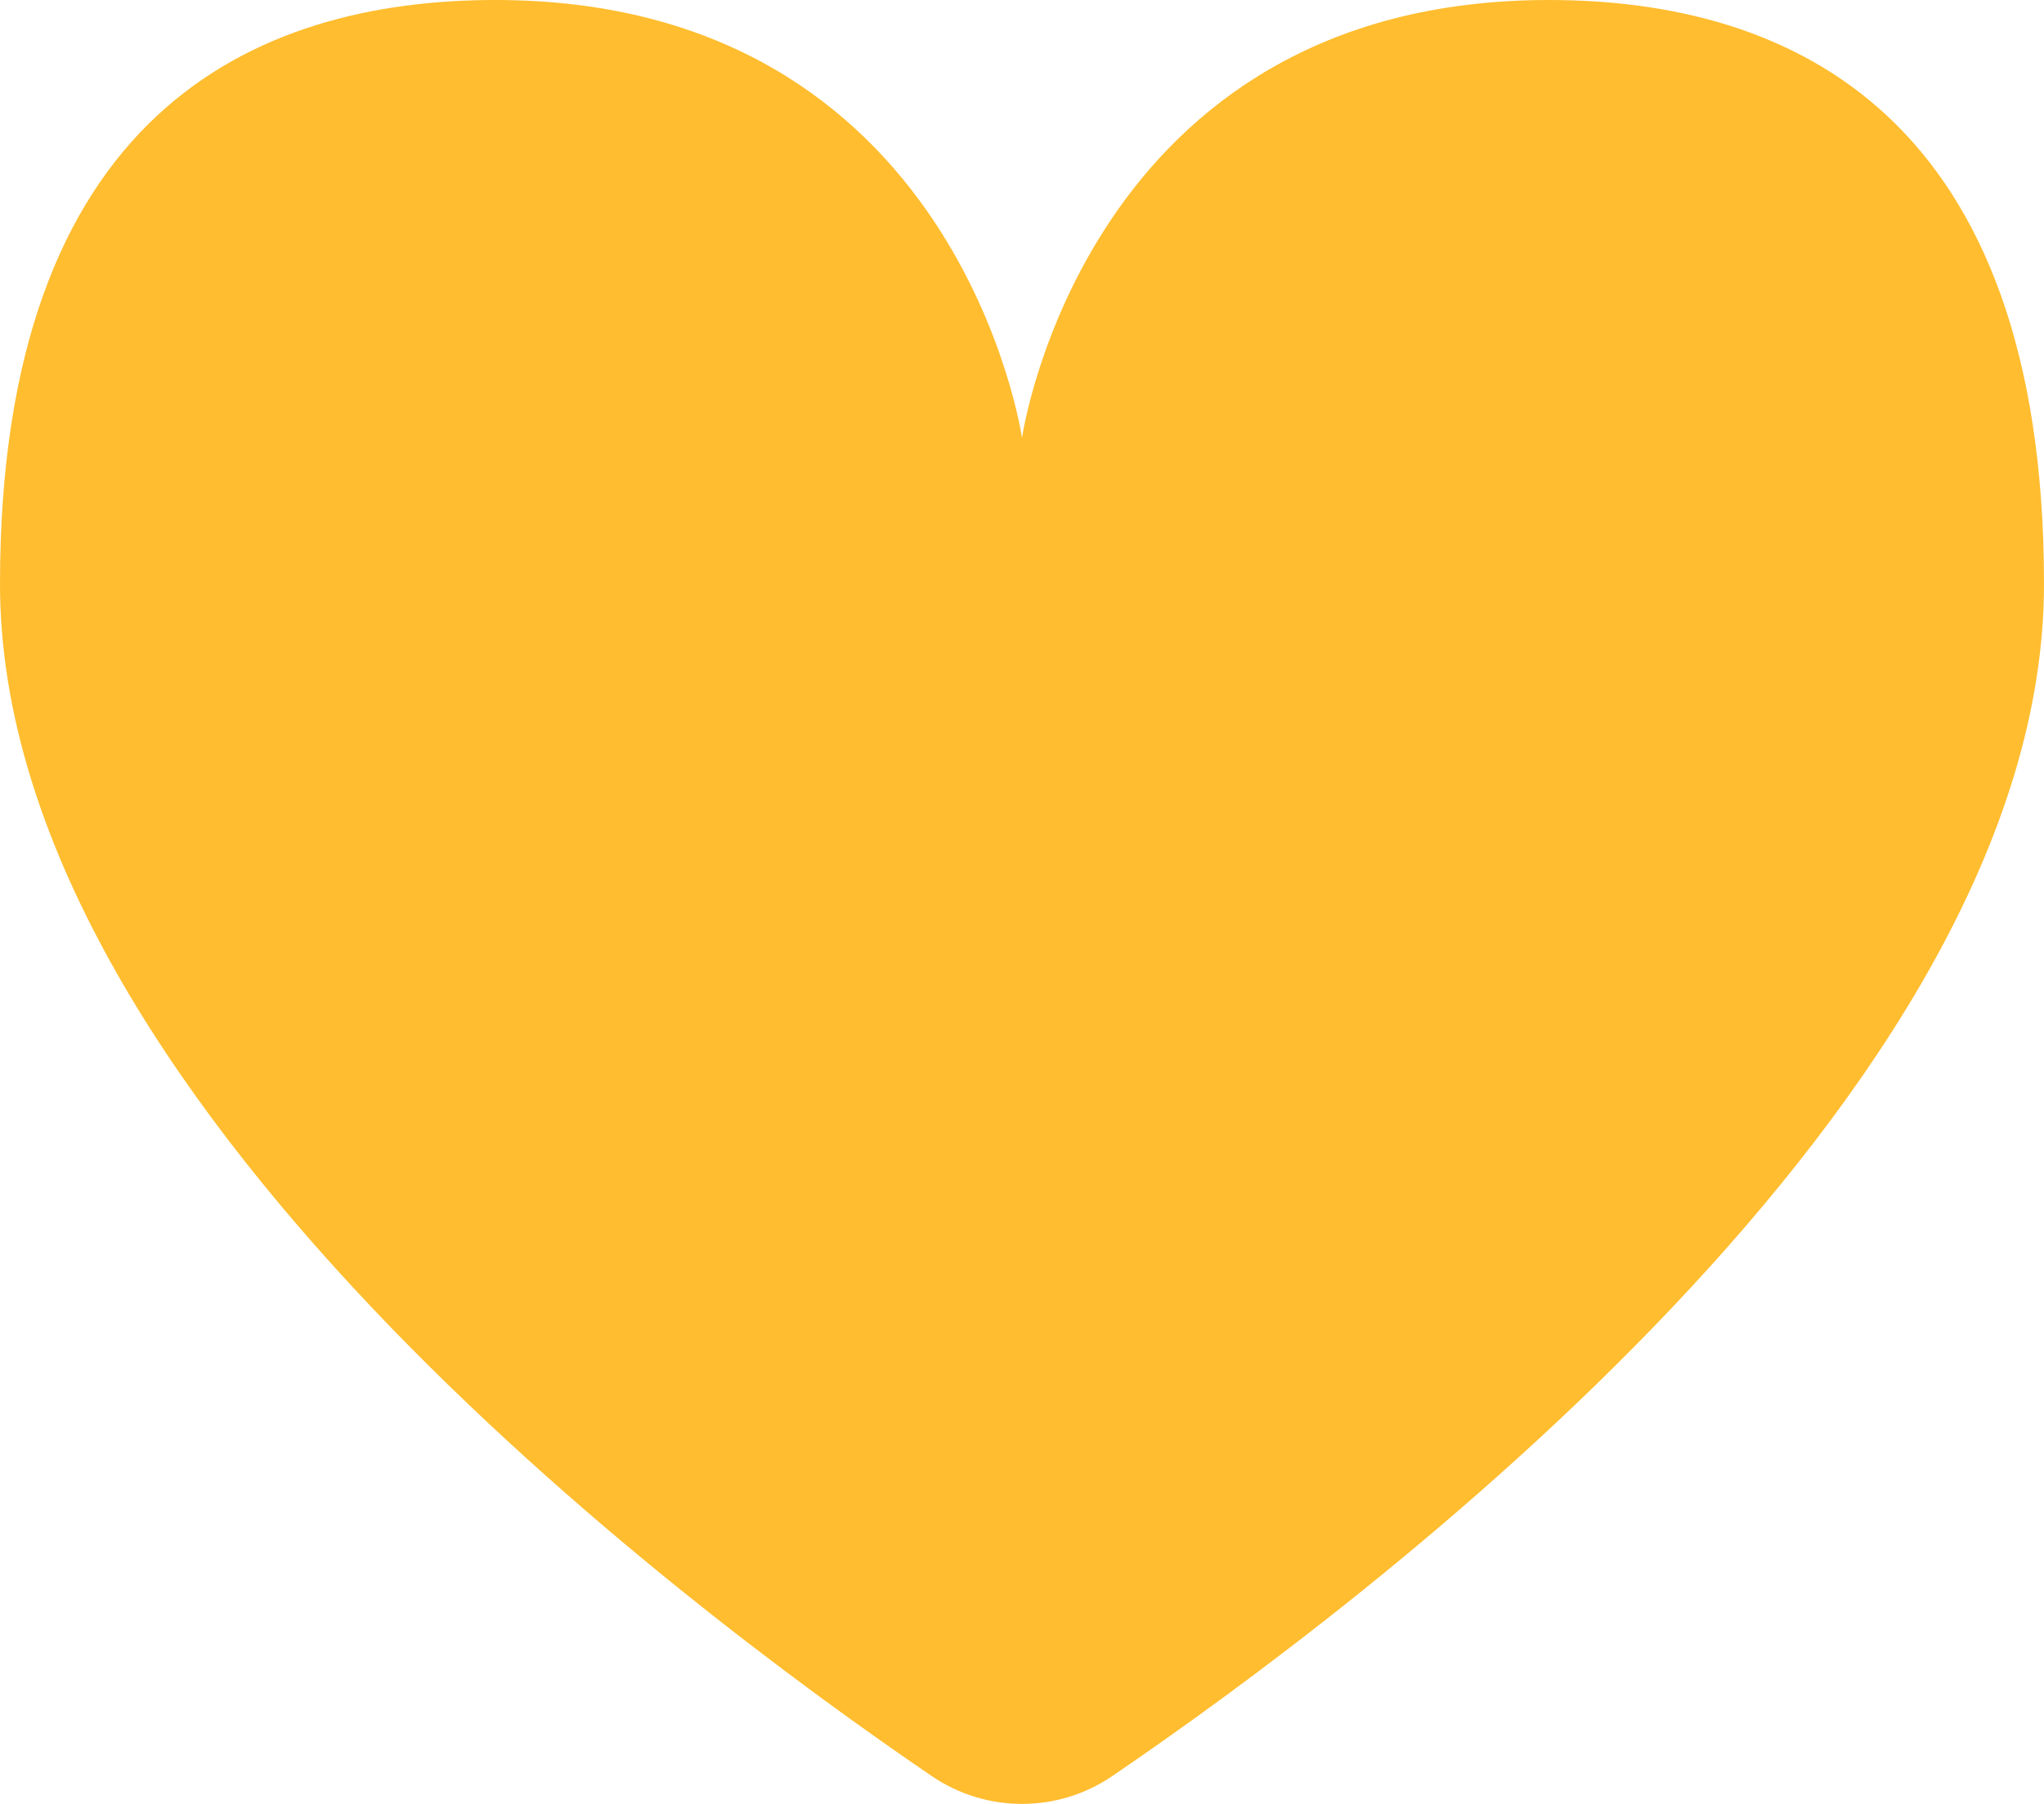 <svg width="17" height="15" viewBox="0 0 17 15" fill="none" xmlns="http://www.w3.org/2000/svg">
<path d="M12.881 0C9.025 0 8.5 3.641 8.5 3.641C8.5 3.641 7.975 0 4.119 0C2.103 0 0 0.953 0 4.856C0 9.107 5.674 13.356 7.75 14.769C8.202 15.077 8.798 15.077 9.25 14.769C11.326 13.356 17 9.107 17 4.856C17 0.953 14.897 0 12.881 0Z" fill="#FFBD2F"/>
</svg>
